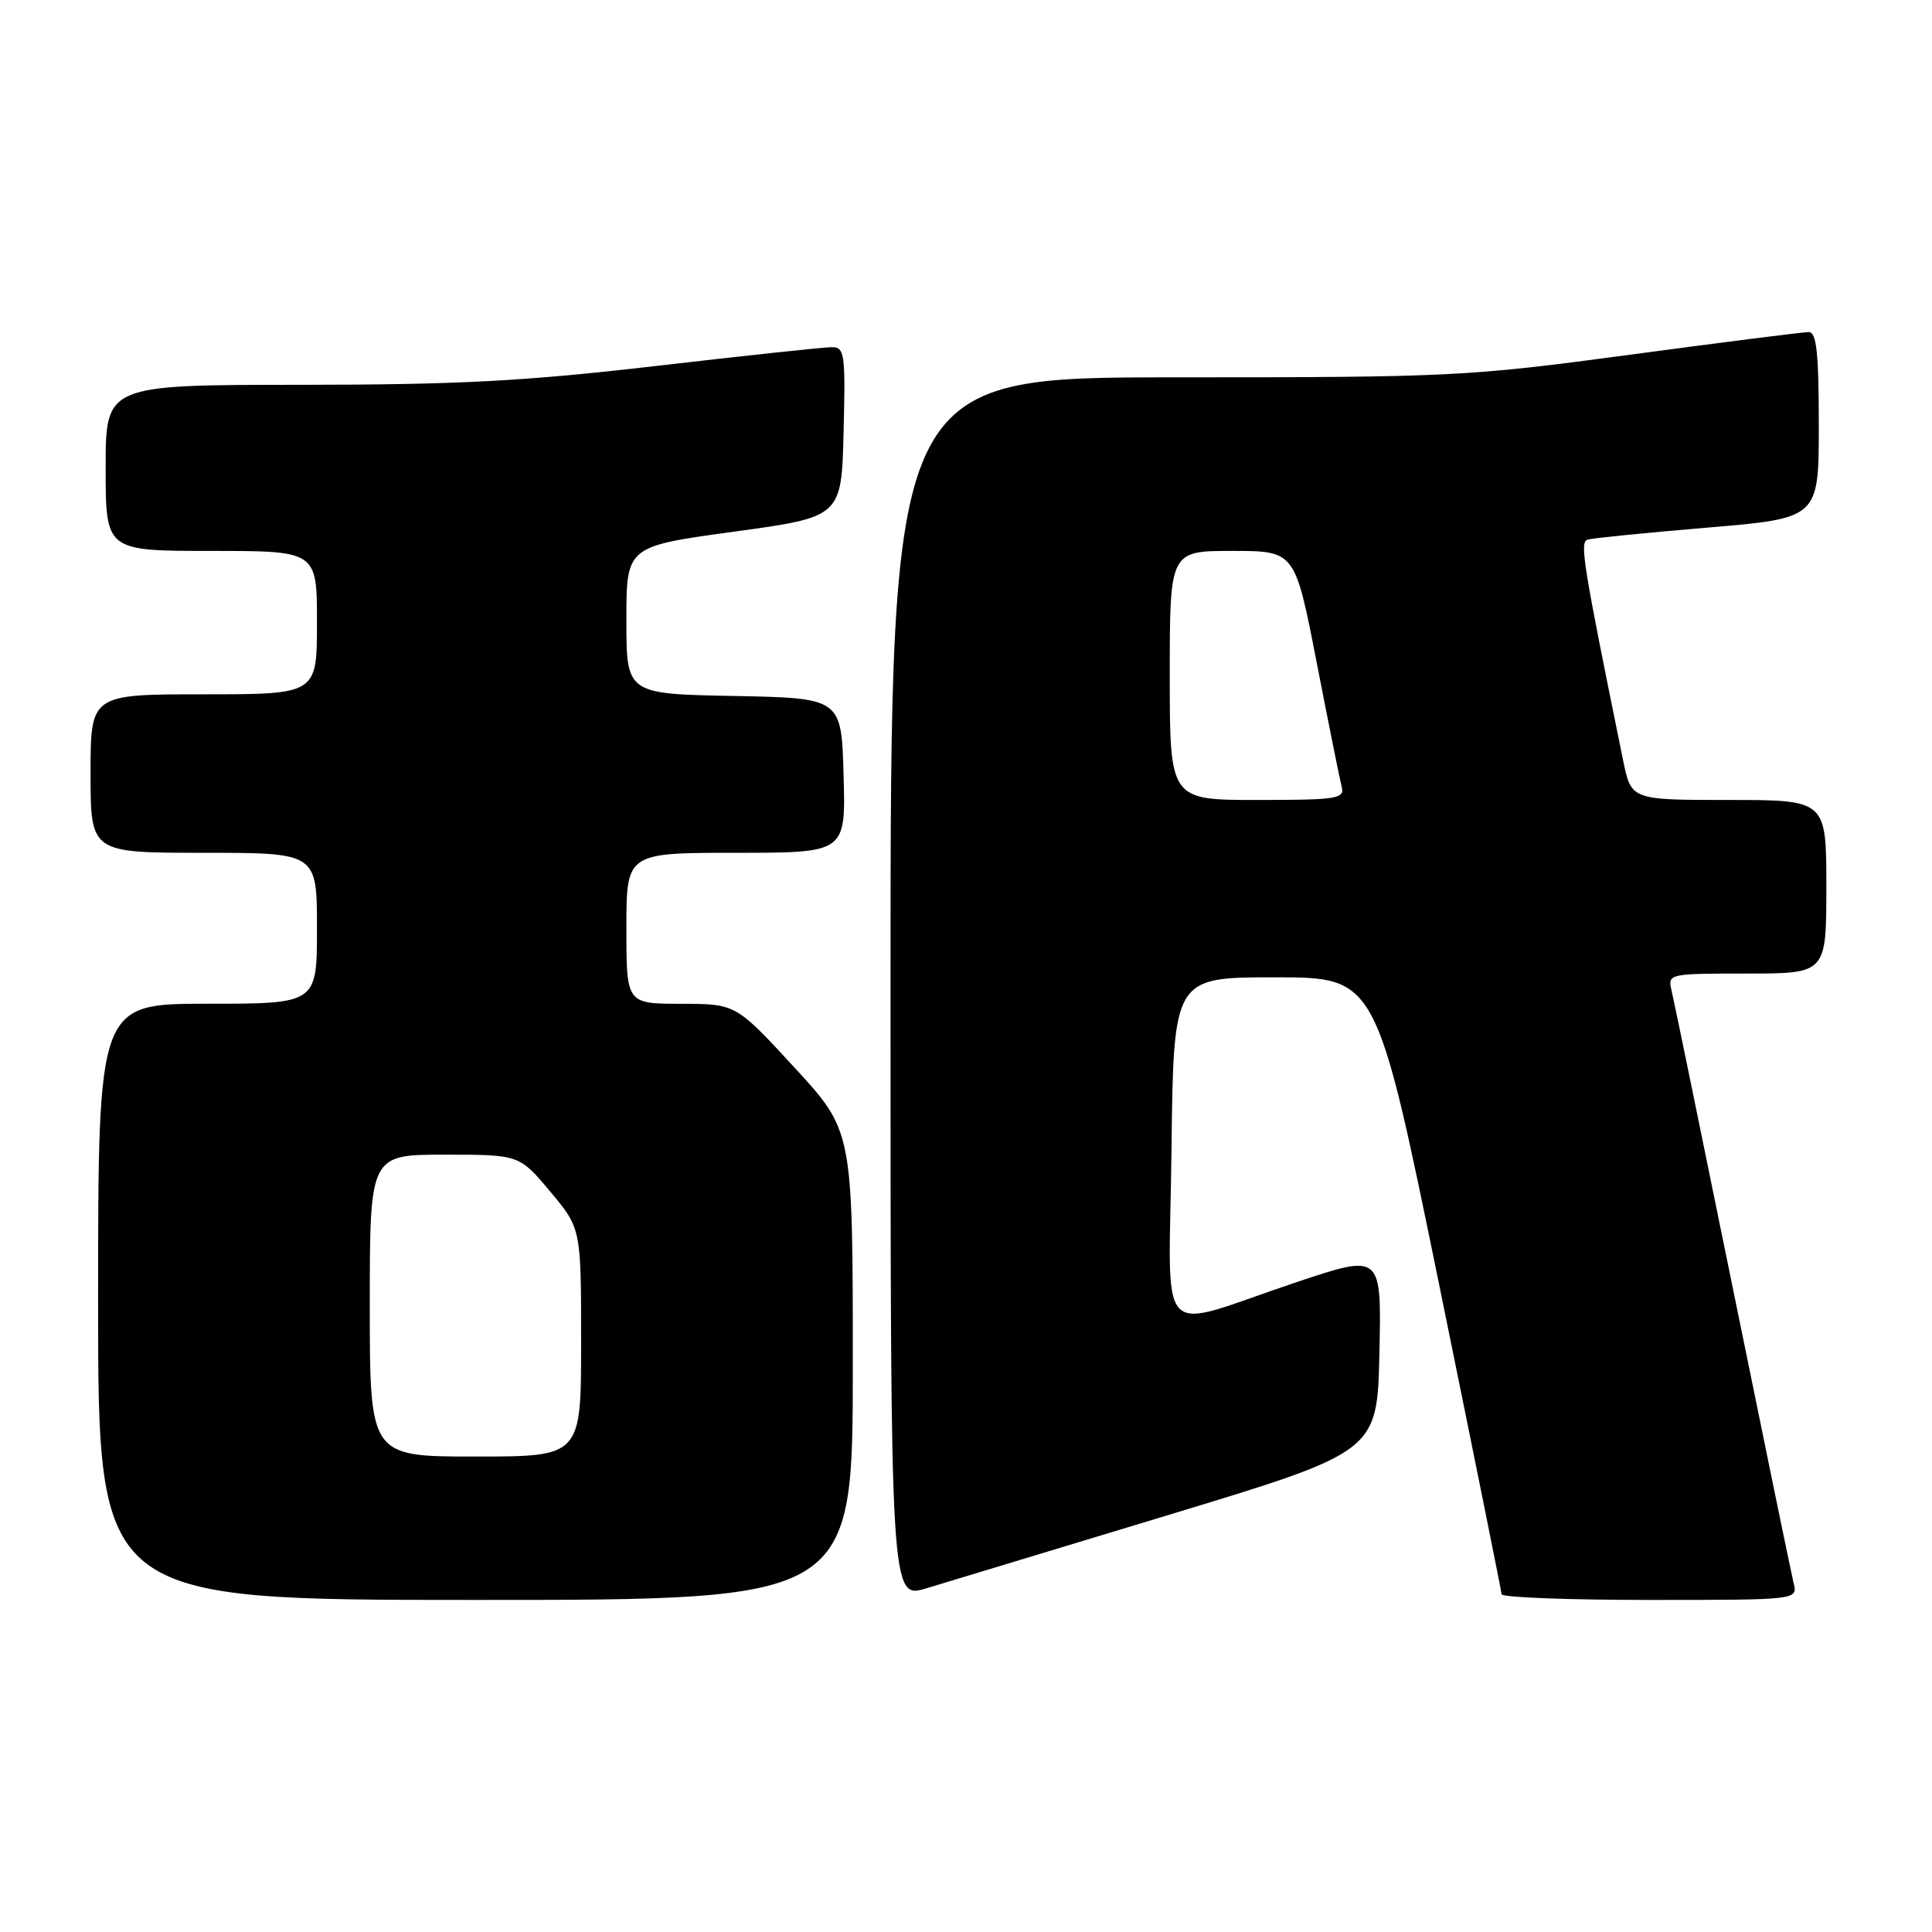 <?xml version="1.0" encoding="UTF-8" standalone="no"?>
<!DOCTYPE svg PUBLIC "-//W3C//DTD SVG 1.1//EN" "http://www.w3.org/Graphics/SVG/1.1/DTD/svg11.dtd" >
<svg xmlns="http://www.w3.org/2000/svg" xmlns:xlink="http://www.w3.org/1999/xlink" version="1.1" viewBox="0 0 256 256">
 <g >
 <path fill="currentColor"
d=" M 113.00 180.93 C 113.00 149.85 113.00 149.85 105.25 141.43 C 97.50 133.02 97.50 133.02 90.25 133.01 C 83.00 133.00 83.00 133.00 83.00 123.00 C 83.00 113.00 83.00 113.00 97.53 113.00 C 112.07 113.00 112.07 113.00 111.78 102.75 C 111.50 92.50 111.50 92.50 97.25 92.22 C 83.00 91.95 83.00 91.95 83.00 82.17 C 83.00 72.40 83.00 72.40 97.25 70.45 C 111.50 68.50 111.50 68.50 111.78 57.25 C 112.04 46.91 111.92 46.00 110.23 46.00 C 109.22 46.00 98.75 47.12 86.95 48.49 C 69.46 50.52 60.75 50.98 39.75 50.99 C 14.00 51.00 14.00 51.00 14.00 62.00 C 14.00 73.00 14.00 73.00 28.00 73.00 C 42.00 73.00 42.00 73.00 42.00 82.50 C 42.00 92.00 42.00 92.00 27.00 92.00 C 12.00 92.00 12.00 92.00 12.00 102.50 C 12.00 113.00 12.00 113.00 27.00 113.00 C 42.00 113.00 42.00 113.00 42.00 123.00 C 42.00 133.00 42.00 133.00 27.50 133.00 C 13.00 133.00 13.00 133.00 13.00 172.50 C 13.00 212.00 13.00 212.00 63.00 212.00 C 113.00 212.00 113.00 212.00 113.00 180.93 Z  M 155.00 200.69 C 182.50 192.35 182.50 192.35 182.78 179.23 C 183.06 166.12 183.06 166.12 171.78 169.90 C 152.74 176.28 154.92 178.60 155.23 152.27 C 155.50 129.50 155.50 129.50 168.93 129.50 C 182.36 129.50 182.36 129.50 190.65 170.00 C 195.20 192.28 198.95 210.84 198.97 211.25 C 198.98 211.66 207.82 212.00 218.61 212.00 C 238.22 212.00 238.22 212.00 237.66 209.75 C 237.36 208.51 233.72 190.85 229.57 170.50 C 225.42 150.15 221.79 132.49 221.49 131.25 C 220.97 129.03 221.08 129.00 231.48 129.00 C 242.00 129.00 242.00 129.00 242.00 117.50 C 242.00 106.00 242.00 106.00 229.07 106.00 C 216.14 106.00 216.14 106.00 215.07 100.75 C 209.71 74.46 209.29 71.83 210.37 71.50 C 210.99 71.31 218.14 70.59 226.25 69.91 C 241.00 68.67 241.00 68.67 241.00 56.34 C 241.00 46.75 240.70 44.00 239.67 44.00 C 238.94 44.00 228.29 45.35 216.00 47.00 C 194.50 49.89 192.23 50.00 155.83 50.00 C 118.00 50.00 118.00 50.00 118.00 130.95 C 118.00 211.89 118.00 211.89 122.75 210.46 C 125.36 209.67 139.88 205.27 155.00 200.69 Z  M 49.00 173.00 C 49.00 153.00 49.00 153.00 58.91 153.00 C 68.81 153.00 68.81 153.00 72.91 157.89 C 77.00 162.78 77.00 162.78 77.00 177.89 C 77.00 193.00 77.00 193.00 63.00 193.00 C 49.00 193.00 49.00 193.00 49.00 173.00 Z  M 155.00 89.50 C 155.00 73.00 155.00 73.00 163.29 73.00 C 171.59 73.00 171.59 73.00 174.46 87.75 C 176.04 95.86 177.53 103.29 177.78 104.25 C 178.19 105.84 177.19 106.00 166.62 106.00 C 155.00 106.00 155.00 106.00 155.00 89.50 Z "/>
</g>
</svg>